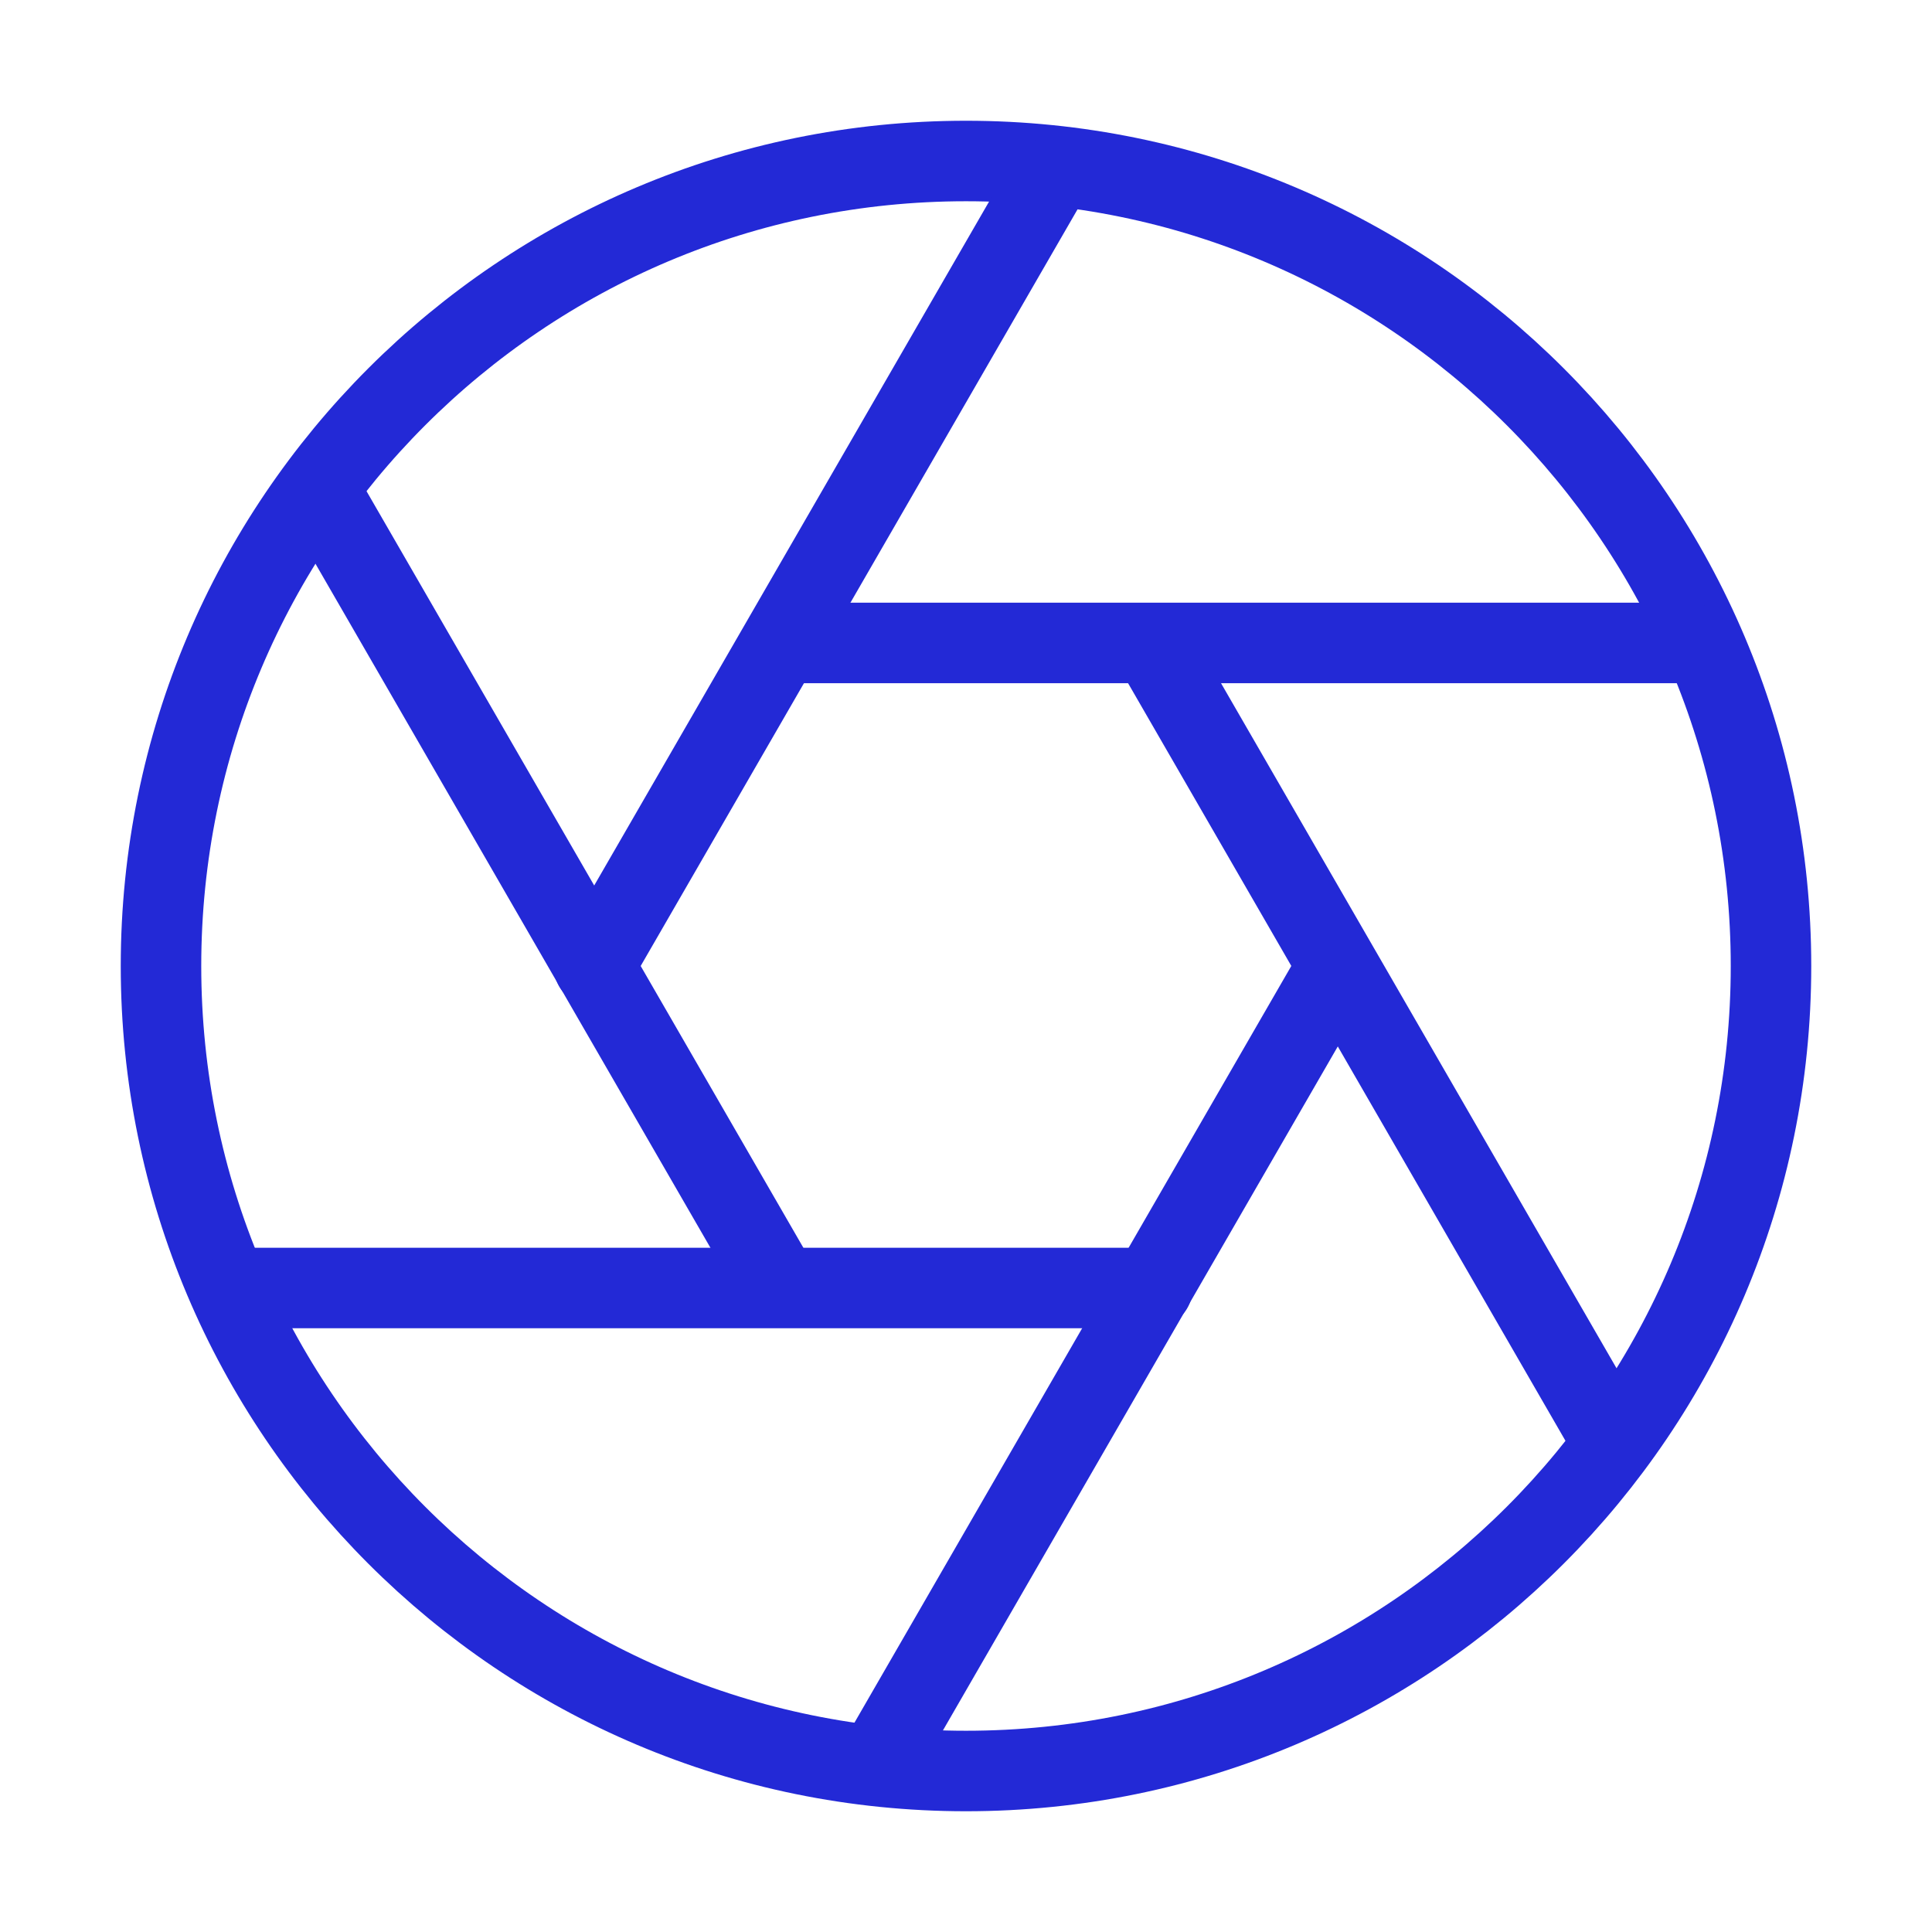 <svg width="24" height="24" viewBox="0 0 24 24" fill="none" xmlns="http://www.w3.org/2000/svg">
<g id="aperture">
<path id="Oval" fill-rule="evenodd" clip-rule="evenodd" d="M12 22C17.523 22 22 17.523 22 12C22 6.477 17.523 2 12 2C6.477 2 2 6.477 2 12C2 17.523 6.477 22 12 22Z" stroke="#2329D6"/>
<path id="Line" d="M3 16H14.316" stroke="#2329D6" stroke-linecap="round"/>
<path id="Line_2" d="M4.036 6.206L9.683 15.986" stroke="#2329D6" stroke-linecap="round"/>
<path id="Line_3" d="M13.036 2.206L7.379 12.004" stroke="#2329D6" stroke-linecap="round"/>
<path id="Line_4" d="M10.964 21.794L16.614 12.007" stroke="#2329D6" stroke-linecap="round"/>
<path id="Line_5" d="M19.964 17.794L14.309 7.999" stroke="#2329D6" stroke-linecap="round"/>
<path id="Line_6" d="M21 7.987H9.718" stroke="#2329D6" stroke-linecap="round"/>
</g>
</svg>
